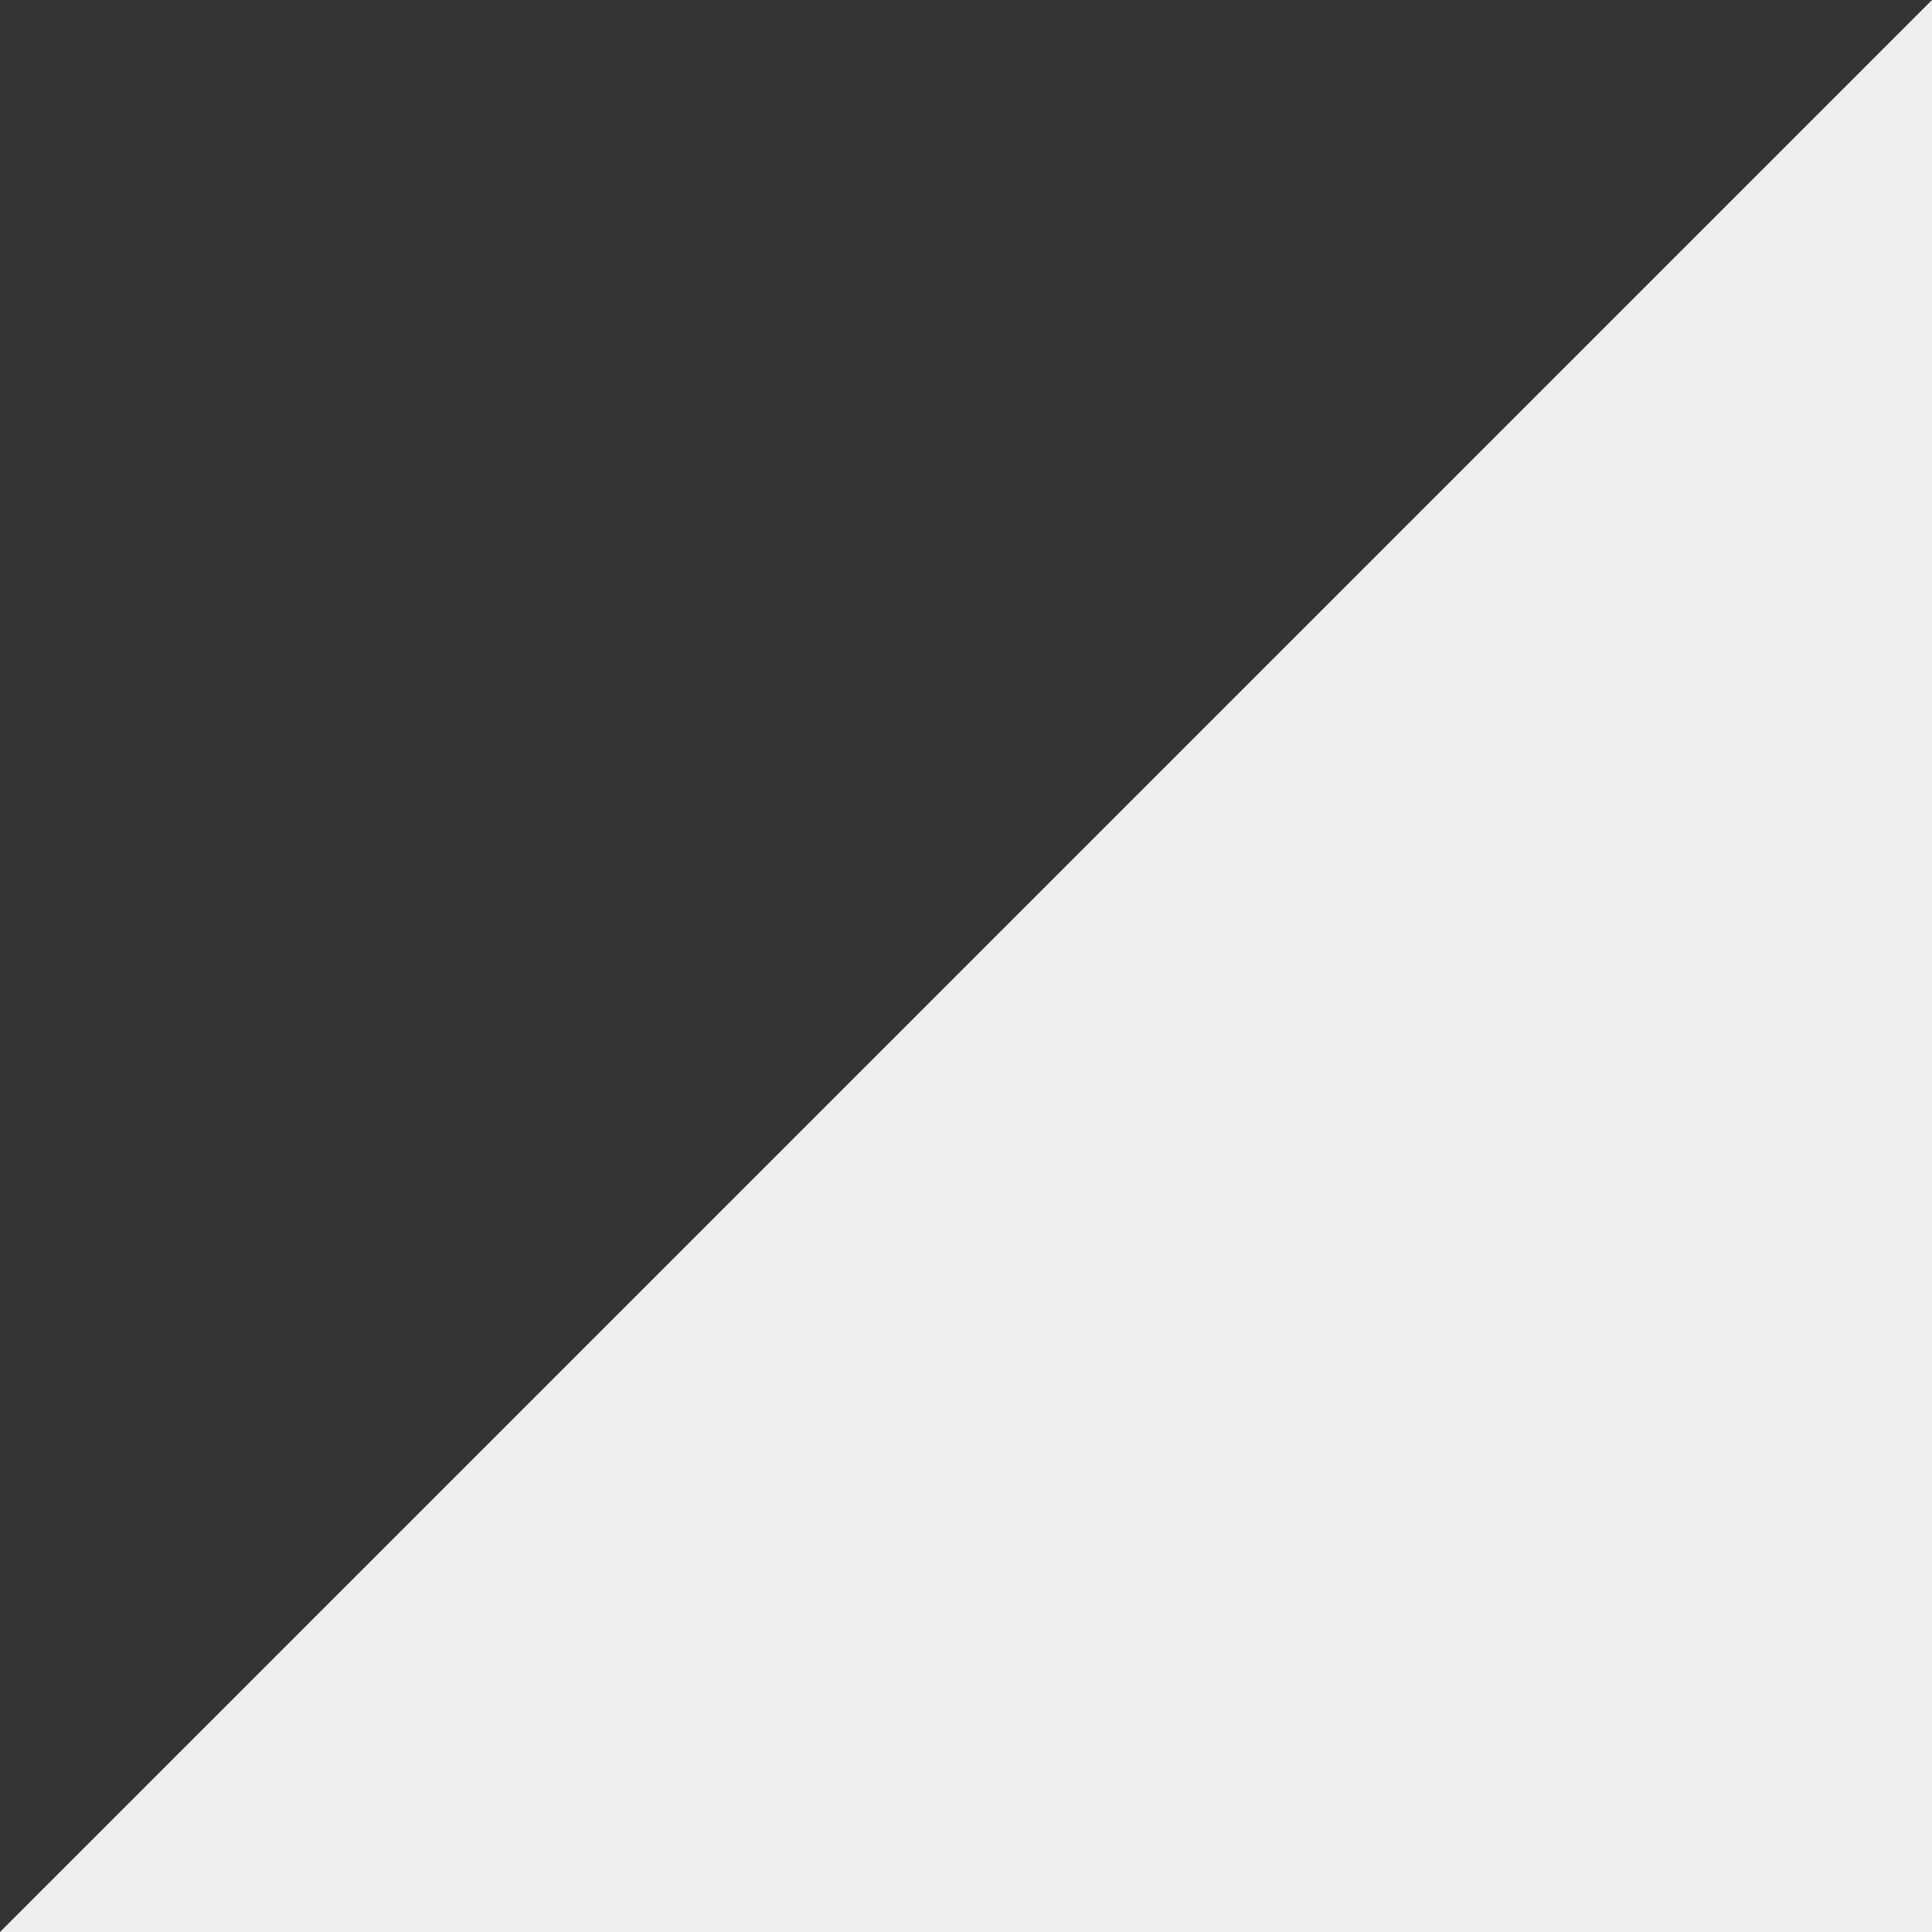 <?xml version="1.0" encoding="UTF-8" standalone="no"?>
<svg width="60px" height="60px" viewBox="0 0 60 60" version="1.1" xmlns="http://www.w3.org/2000/svg" xmlns:xlink="http://www.w3.org/1999/xlink">
    <rect x="0" y="0" width="60" height="60" fill="#333333" stroke="none"/>
    <!-- Generator: Sketch 49.1 (51147) - http://www.bohemiancoding.com/sketch -->
    <title>Rectangle 4 Copy</title>
    <desc>Created with Sketch.</desc>
    <defs></defs>
    <g id="Page-1" stroke="none" stroke-width="1" fill="none" fill-rule="evenodd">
        <g id="McDonald's" transform="translate(-1190, -7368)" fill="#EEEEEE">
            <polygon id="Rectangle-4-Copy" transform="translate(1220, 7398) scale(-1, -1) translate(-1220, -7398) " points="1190 7368 1250 7368 1190 7428"></polygon>
        </g>
    </g>
</svg>